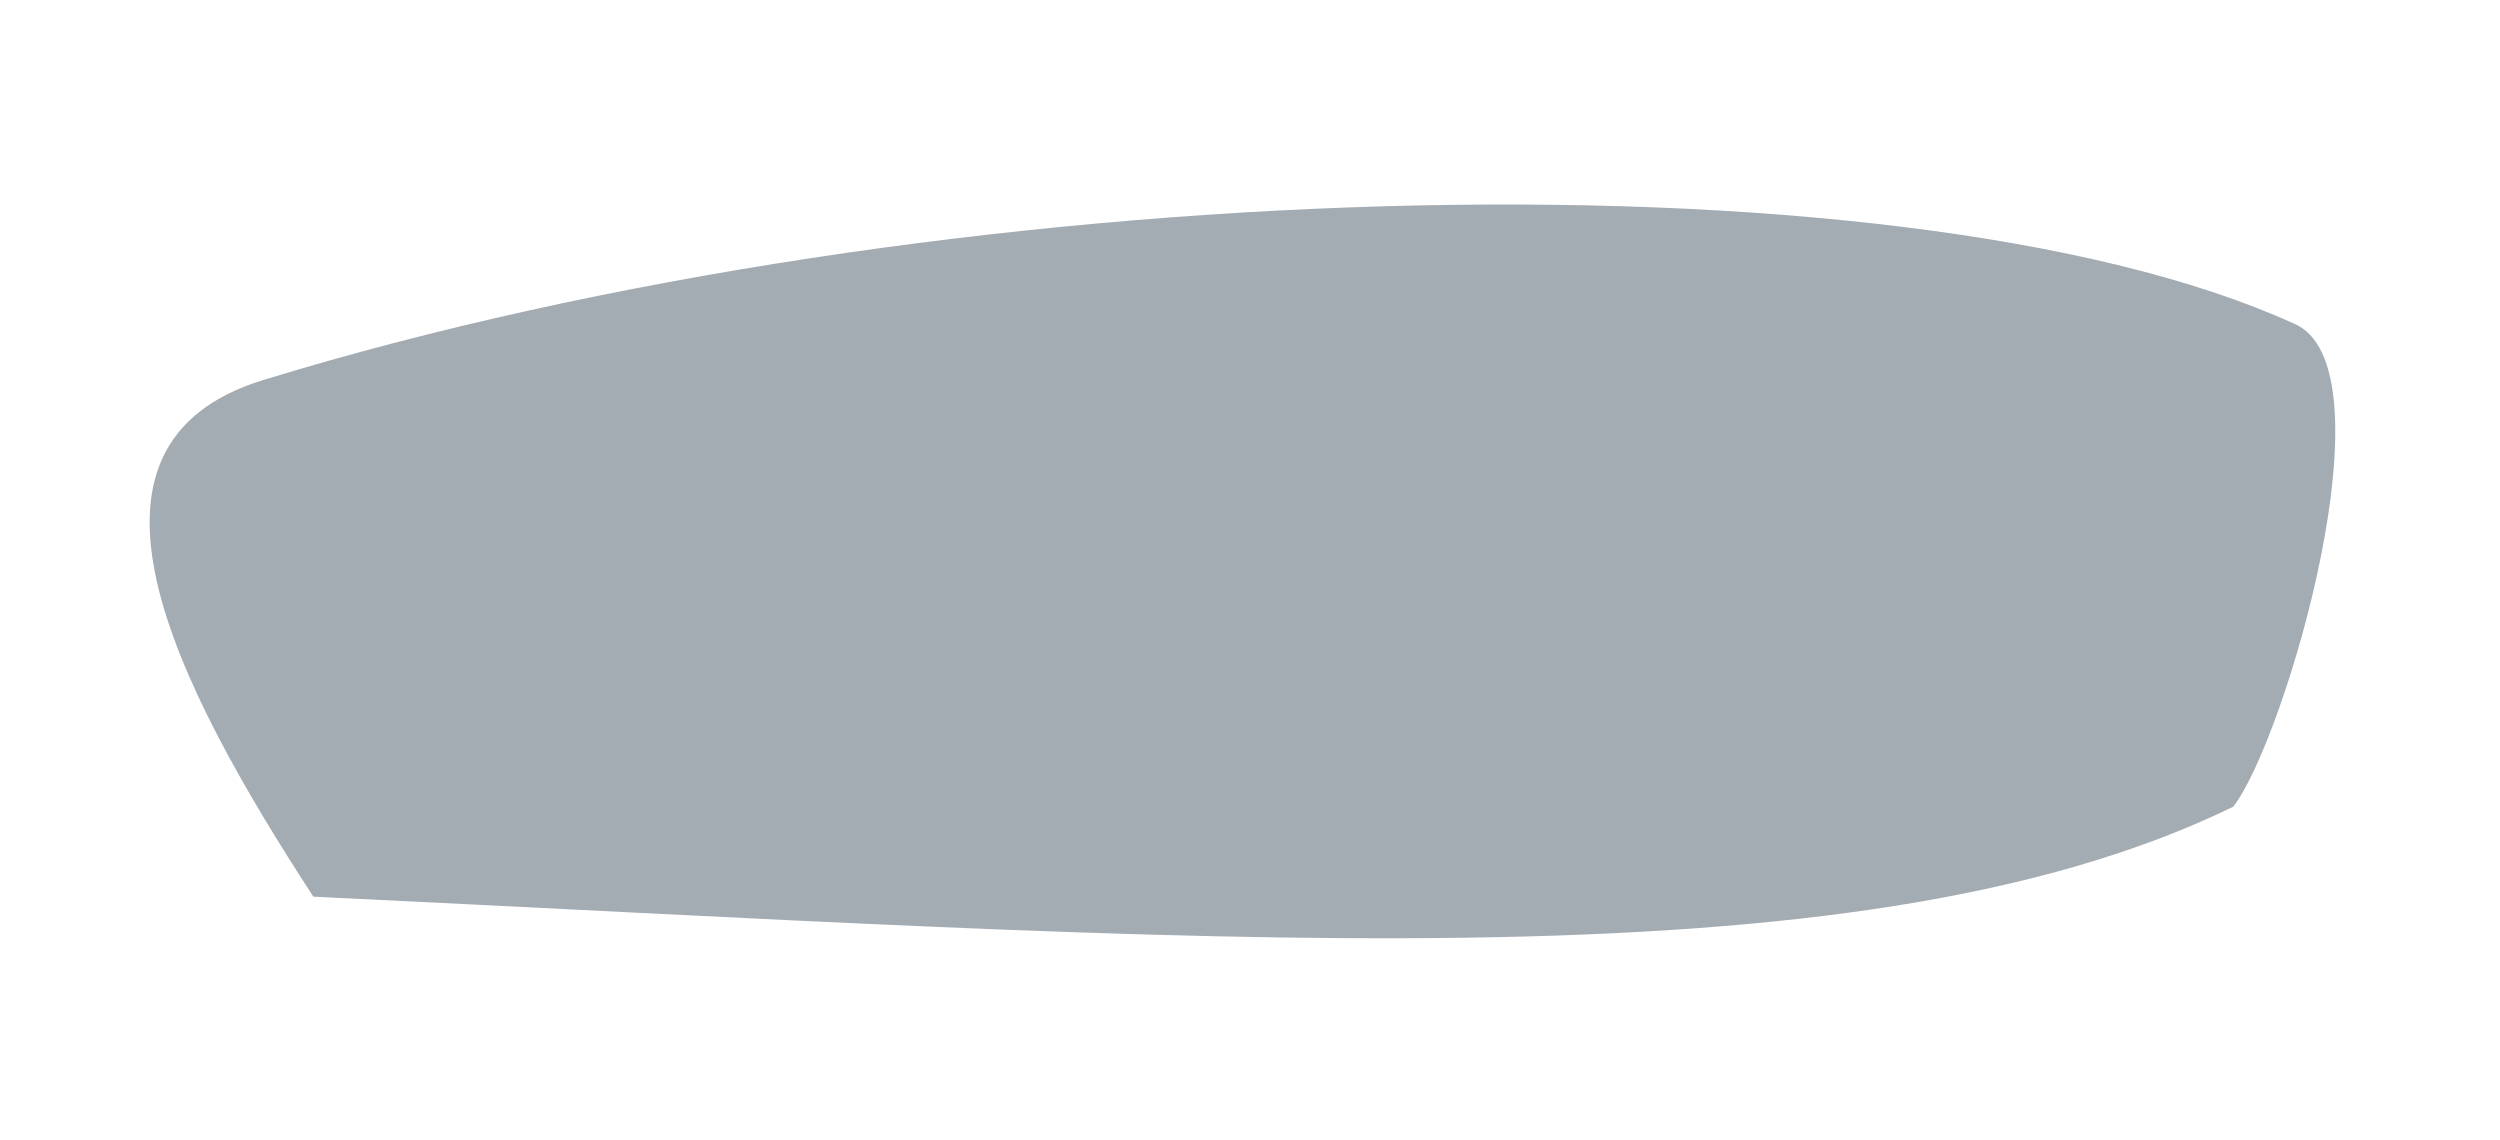 <svg xmlns="http://www.w3.org/2000/svg" width="375" height="171" fill="none" viewBox="0 0 375 171"><g filter="url(#a)" opacity="0.4" style="mix-blend-mode:multiply"><path fill="#1A2D41" d="M39.5 57c101.532-31.15 245-35.5 304.5-8.5 15.338 6.219-1.221 62.422-9 72.5-57.501 28-153.832 19.923-288 13.5C26.11 102.381 7.869 66.704 39.5 57"/></g><defs><filter id="a" width="387.844" height="170.062" x="-7.553" y="0.679" color-interpolation-filters="sRGB" filterUnits="userSpaceOnUse"><feFlood flood-opacity="0" result="BackgroundImageFix"/><feBlend in="SourceGraphic" in2="BackgroundImageFix" result="shape"/><feGaussianBlur result="effect1_foregroundBlur_4224_4909" stdDeviation="15"/></filter></defs></svg>